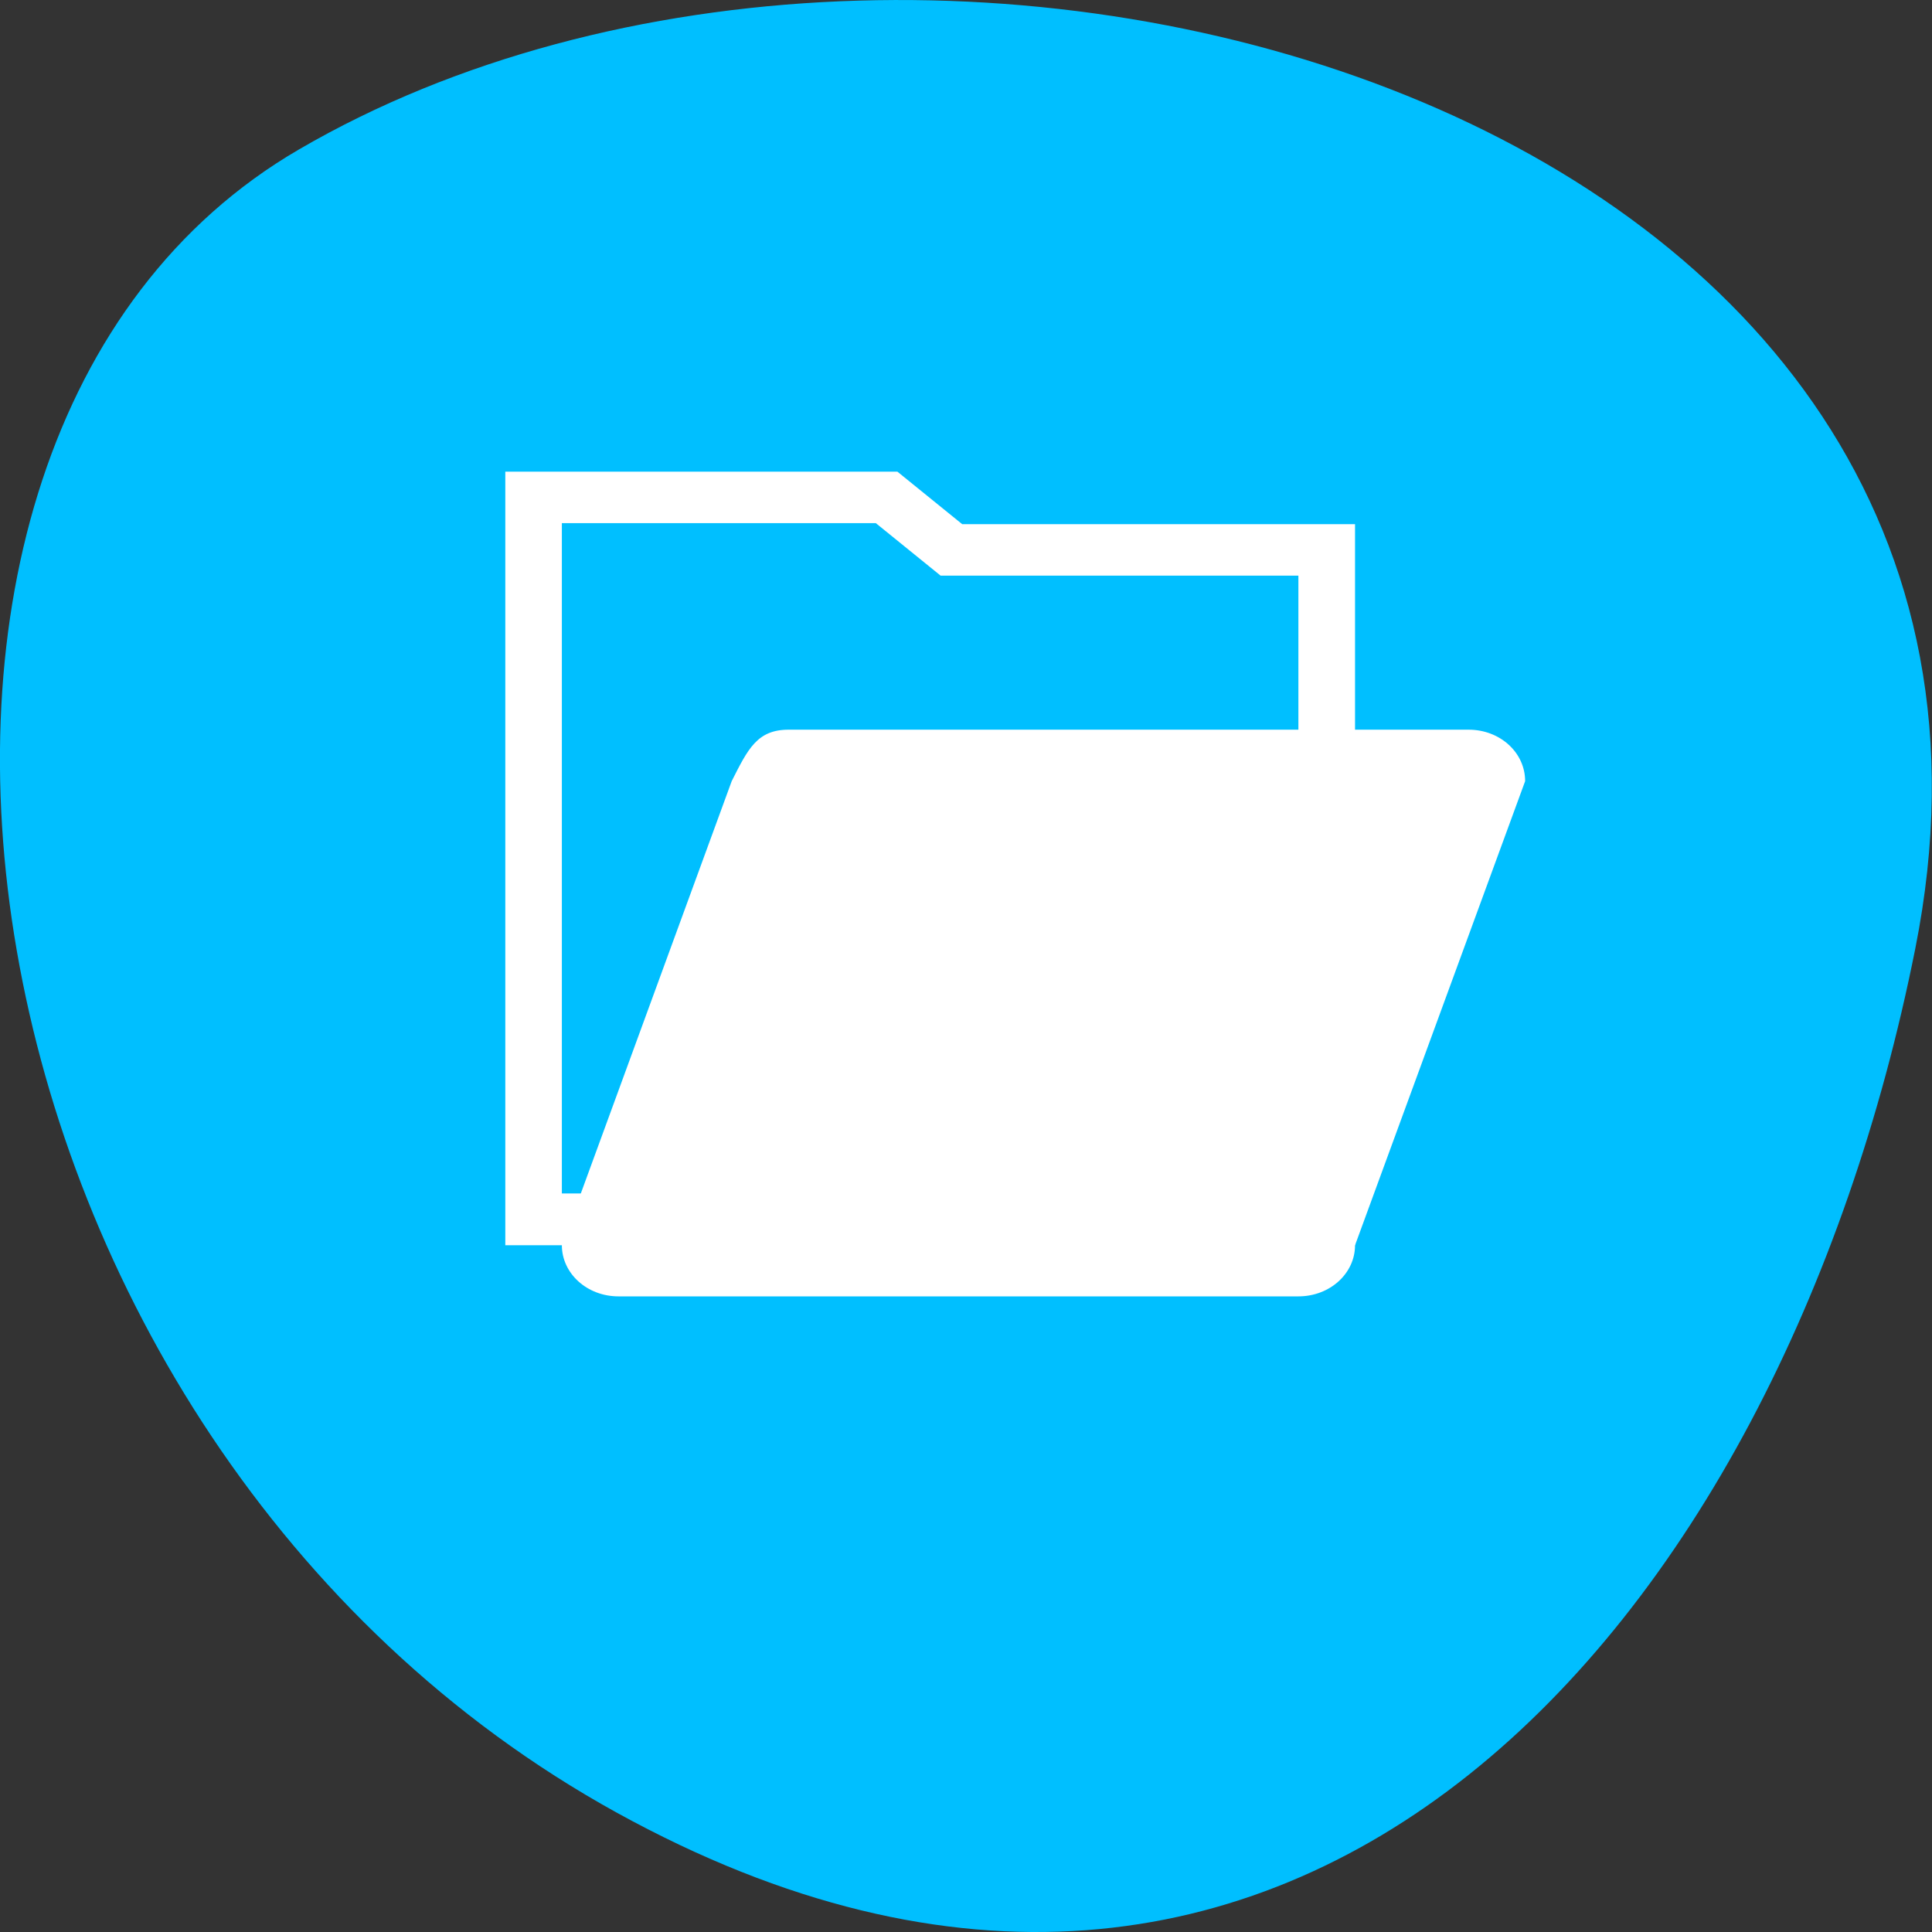 
<svg xmlns="http://www.w3.org/2000/svg" xmlns:xlink="http://www.w3.org/1999/xlink" width="22px" height="22px" viewBox="0 0 22 22" version="1.1">
<rect x="0" y="0" width="22" height="22" fill="#333333" stroke="none"/>
<g id="surface1">
<path style=" stroke:none;fill-rule:nonzero;fill:rgb(0%,74.902%,100%);fill-opacity:1;" d="M 21.809 10.805 C 23.73 1.188 10.555 -2.465 3.402 1.703 C -2.297 5.023 -0.668 16.398 7.023 20.641 C 14.719 24.883 20.27 18.527 21.809 10.805 Z M 21.809 10.805 "/>
<path style=" stroke:none;fill-rule:nonzero;fill:rgb(100%,100%,100%);fill-opacity:1;" d="M 8.98 8.309 C 8.621 8.309 8.516 8.531 8.332 8.895 L 6.398 14.18 C 6.398 14.5 6.684 14.762 7.043 14.762 L 14.785 14.762 C 15.145 14.762 15.43 14.5 15.43 14.18 L 17.367 8.895 C 17.367 8.57 17.082 8.309 16.723 8.309 Z M 8.98 8.309 "/>
<path style=" stroke:none;fill-rule:nonzero;fill:rgb(100%,100%,100%);fill-opacity:1;" d="M 10.957 5.969 L 10.219 5.371 L 5.754 5.371 L 5.754 14.18 L 15.43 14.18 L 15.43 5.969 Z M 14.785 13.59 L 6.398 13.59 L 6.398 5.957 L 9.973 5.957 L 10.711 6.555 L 14.785 6.555 Z M 14.785 13.59 "/>
</g>
</svg>

